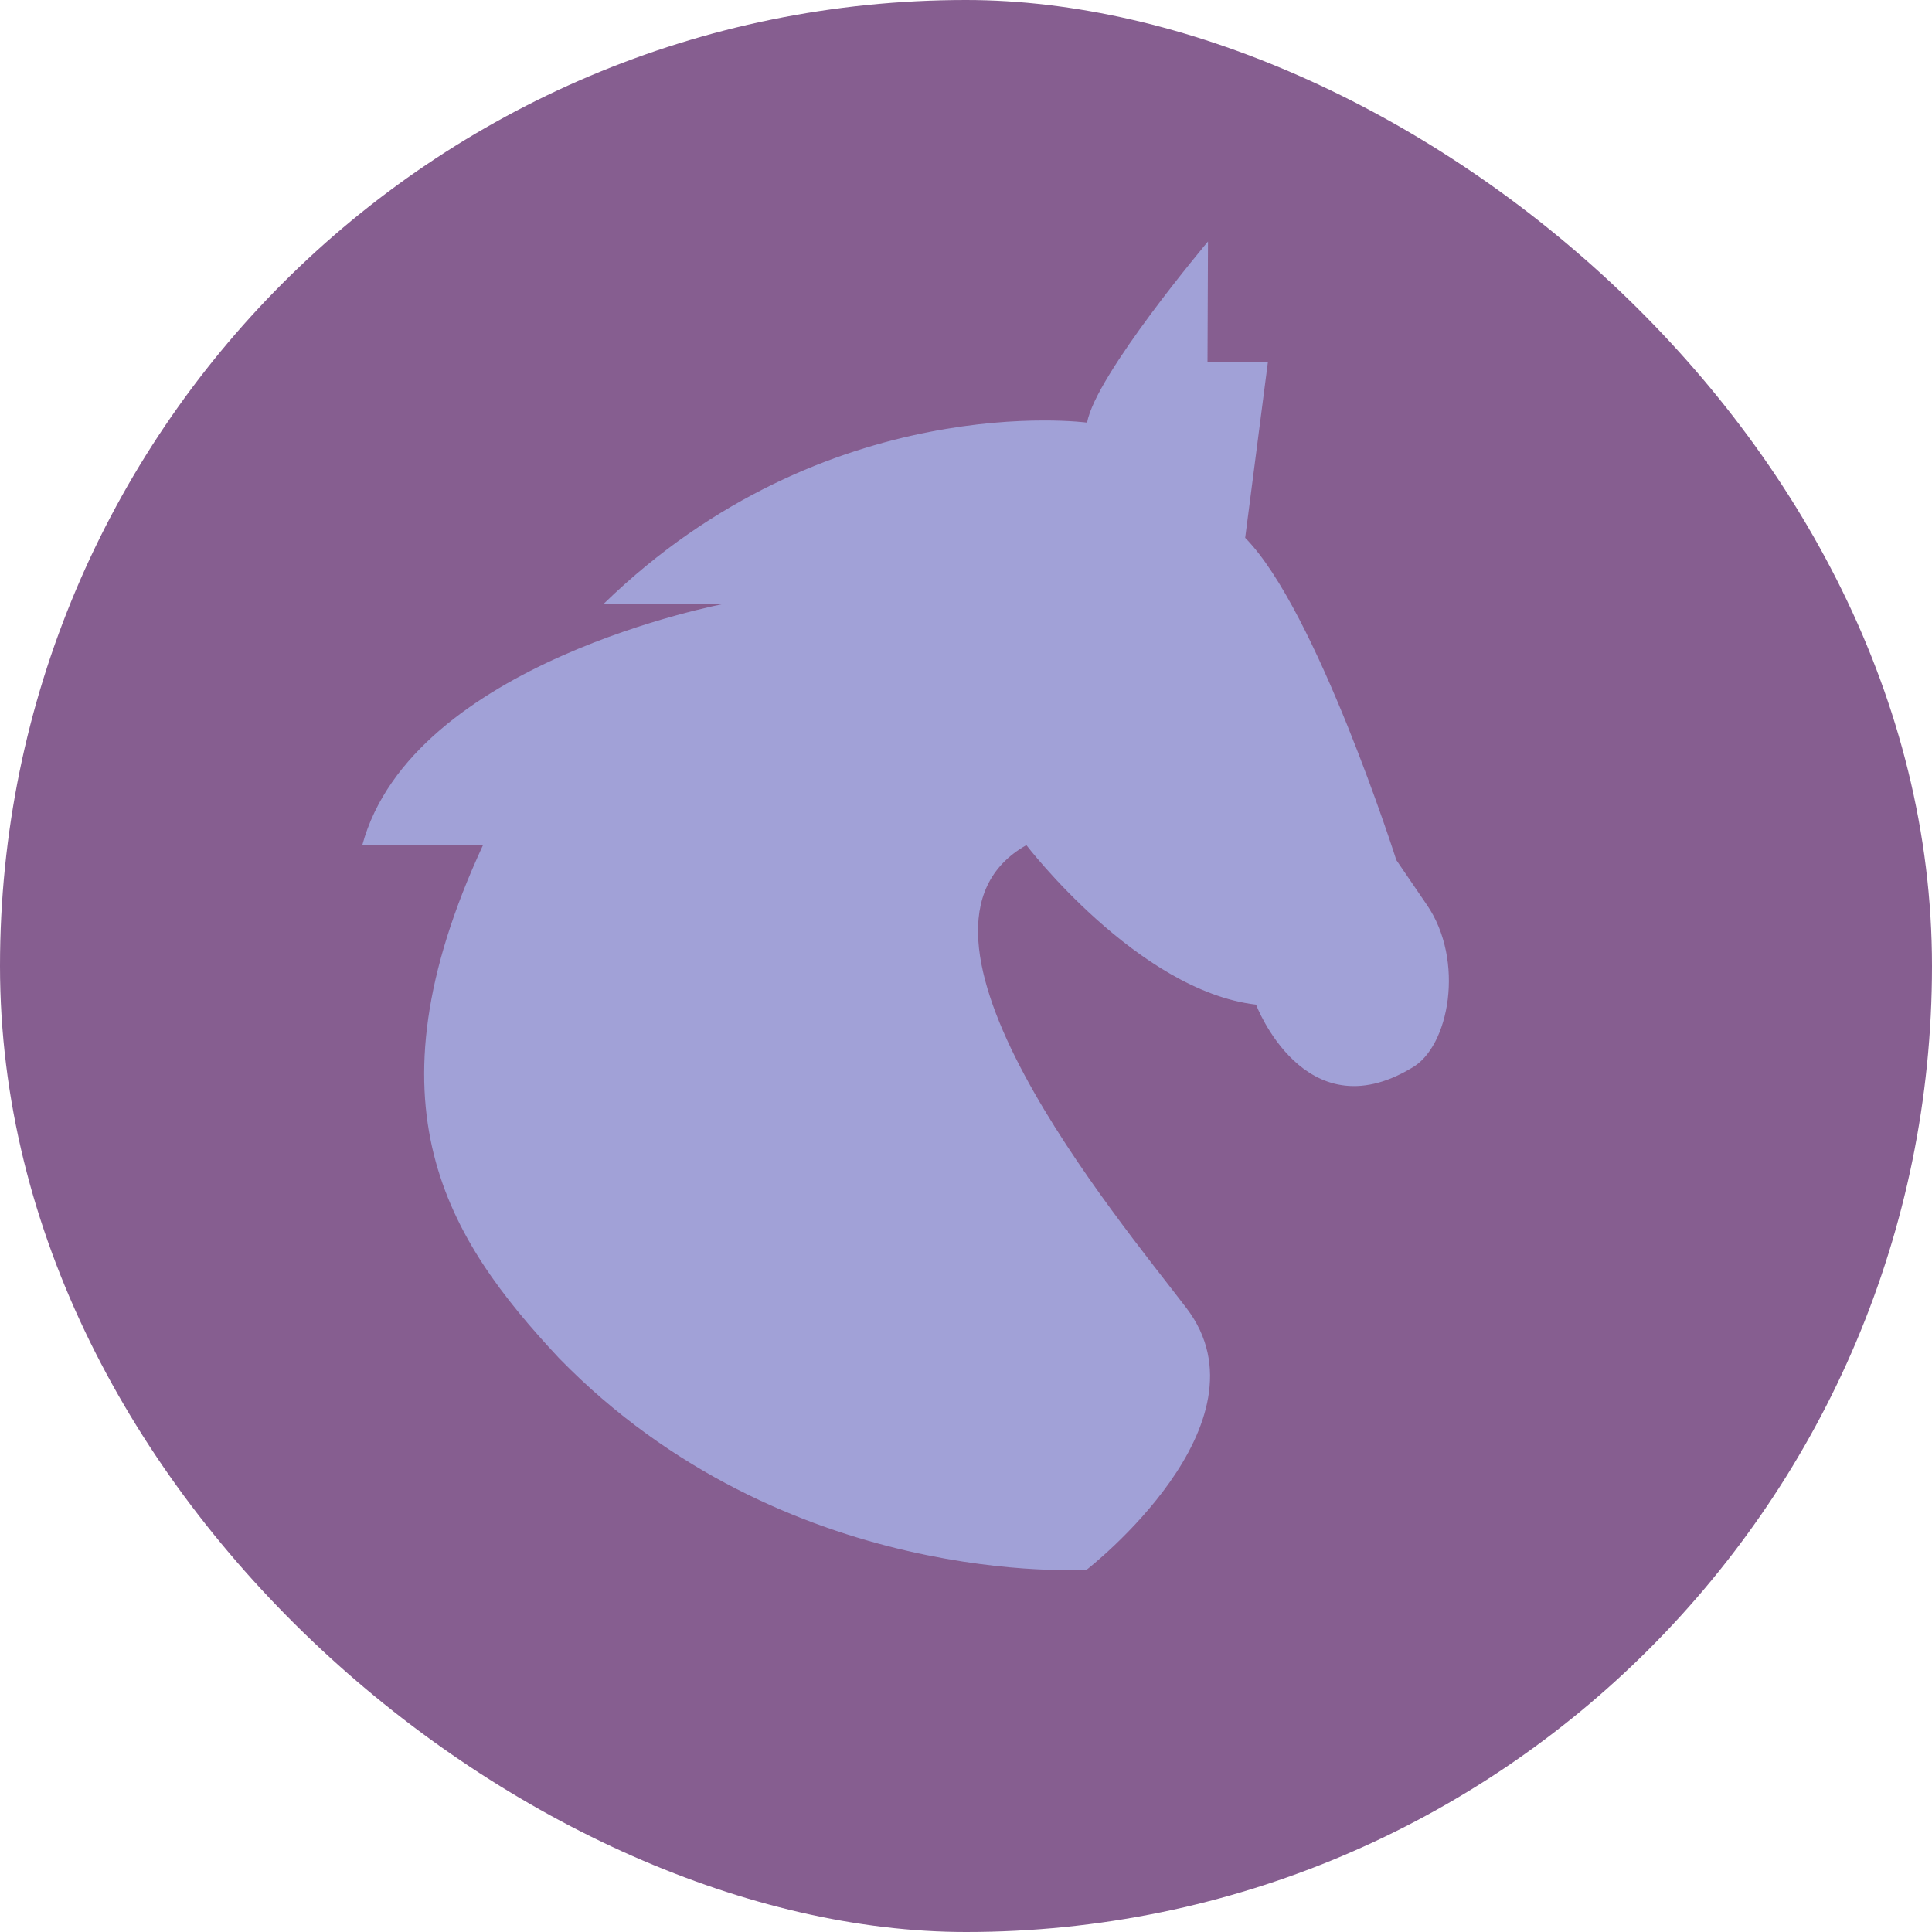 <svg xmlns="http://www.w3.org/2000/svg" width="16" height="16" version="1">
 <rect fill="#865e90" width="16" height="16" x="-16" y="-16" rx="8" ry="8" transform="matrix(0,-1,-1,0,0,0)"/>
 <path fill="#a1a1d7" d="m4 7h-1c0.41-1.517 3-2 3-2h-1c1.845-1.793 4.003-1.5 4.003-1.5 0.068-0.392 1.001-1.5 1.001-1.5l-0.004 1h0.5l-0.188 1.454c0.592 0.598 1.252 2.669 1.252 2.669l0.251 0.368c0.319 0.461 0.189 1.183-0.127 1.355-0.886 0.529-1.286-0.526-1.286-0.526-0.979-0.115-1.902-1.321-1.902-1.321-1.244 0.703 0.755 3.085 1.325 3.833 0.733 0.958-0.825 2.167-0.825 2.167s-2.498 0.172-4.372-1.753c-0.923-0.988-1.628-2.09-0.628-4.247z"/>
</svg>
